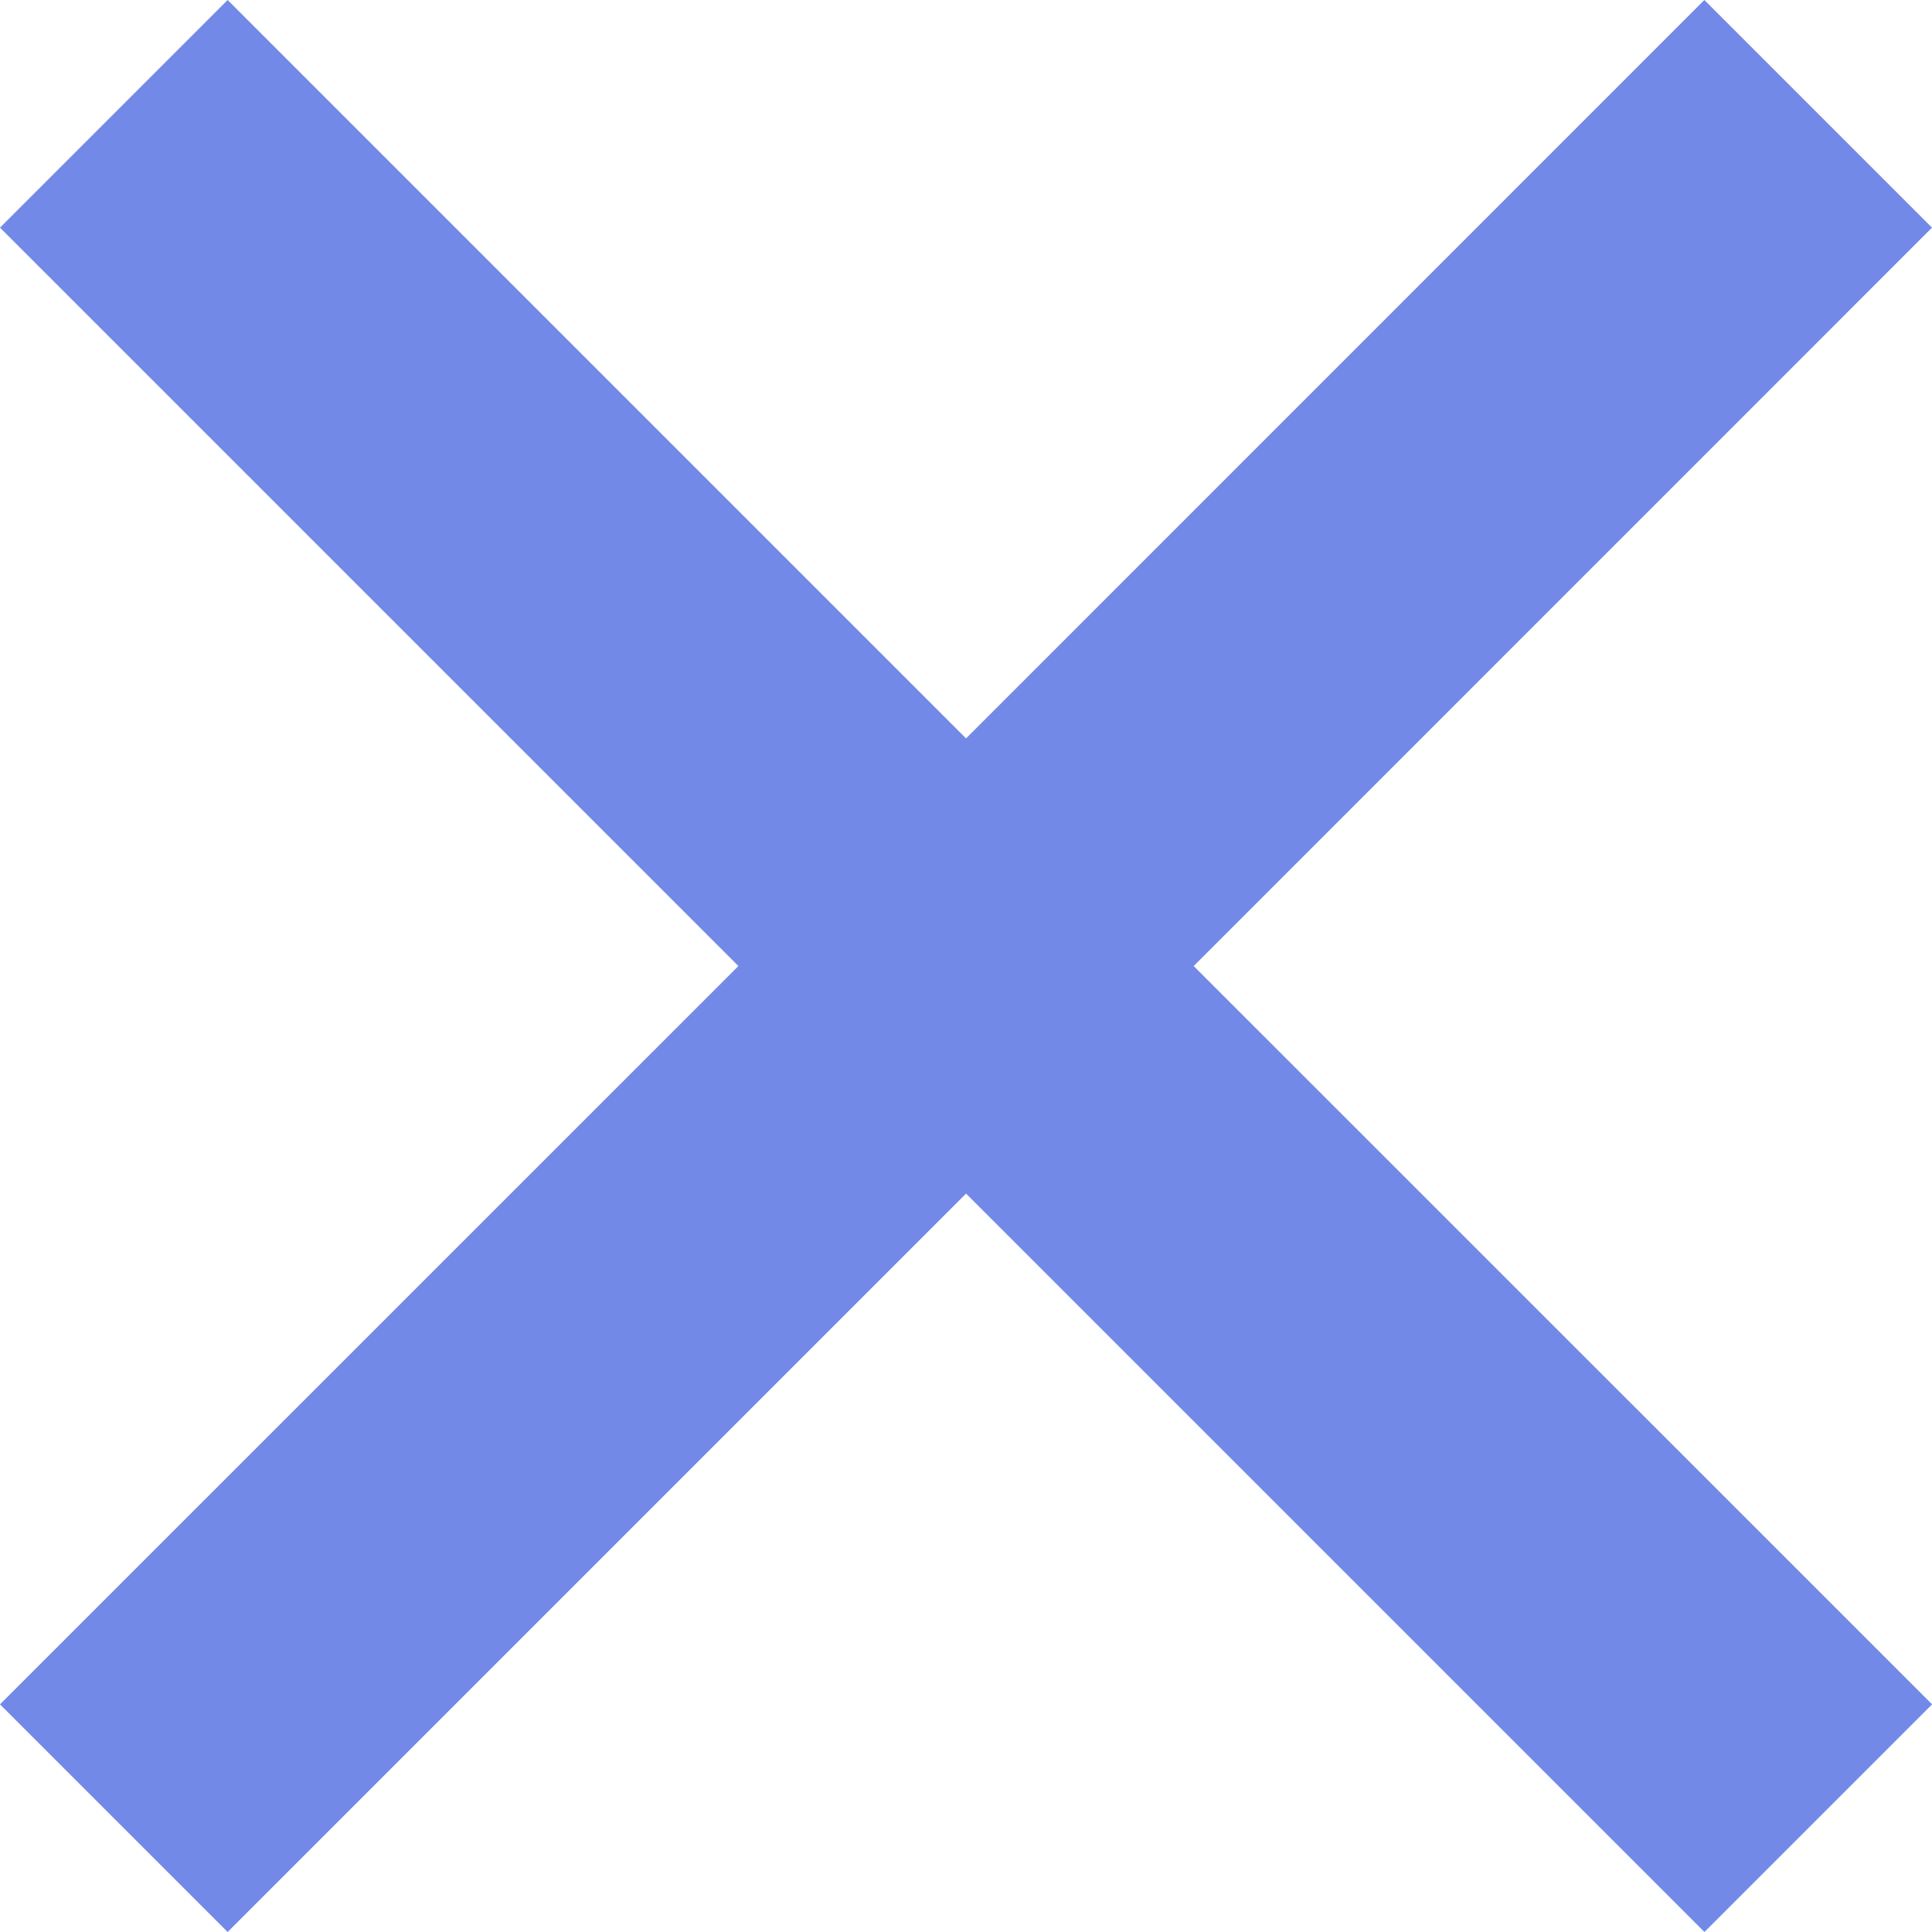 <svg xmlns="http://www.w3.org/2000/svg" width="18.509" height="18.509" viewBox="0 0 18.509 18.509">
    <path id="prefix__close" d="M18.509 2.181L16.328 0 9.255 7.074 2.181 0 0 2.181l7.074 7.074L0 16.328l2.181 2.181 7.074-7.074 7.074 7.074 2.181-2.181-7.074-7.073z" style="fill:#7389e8"/>
</svg>
